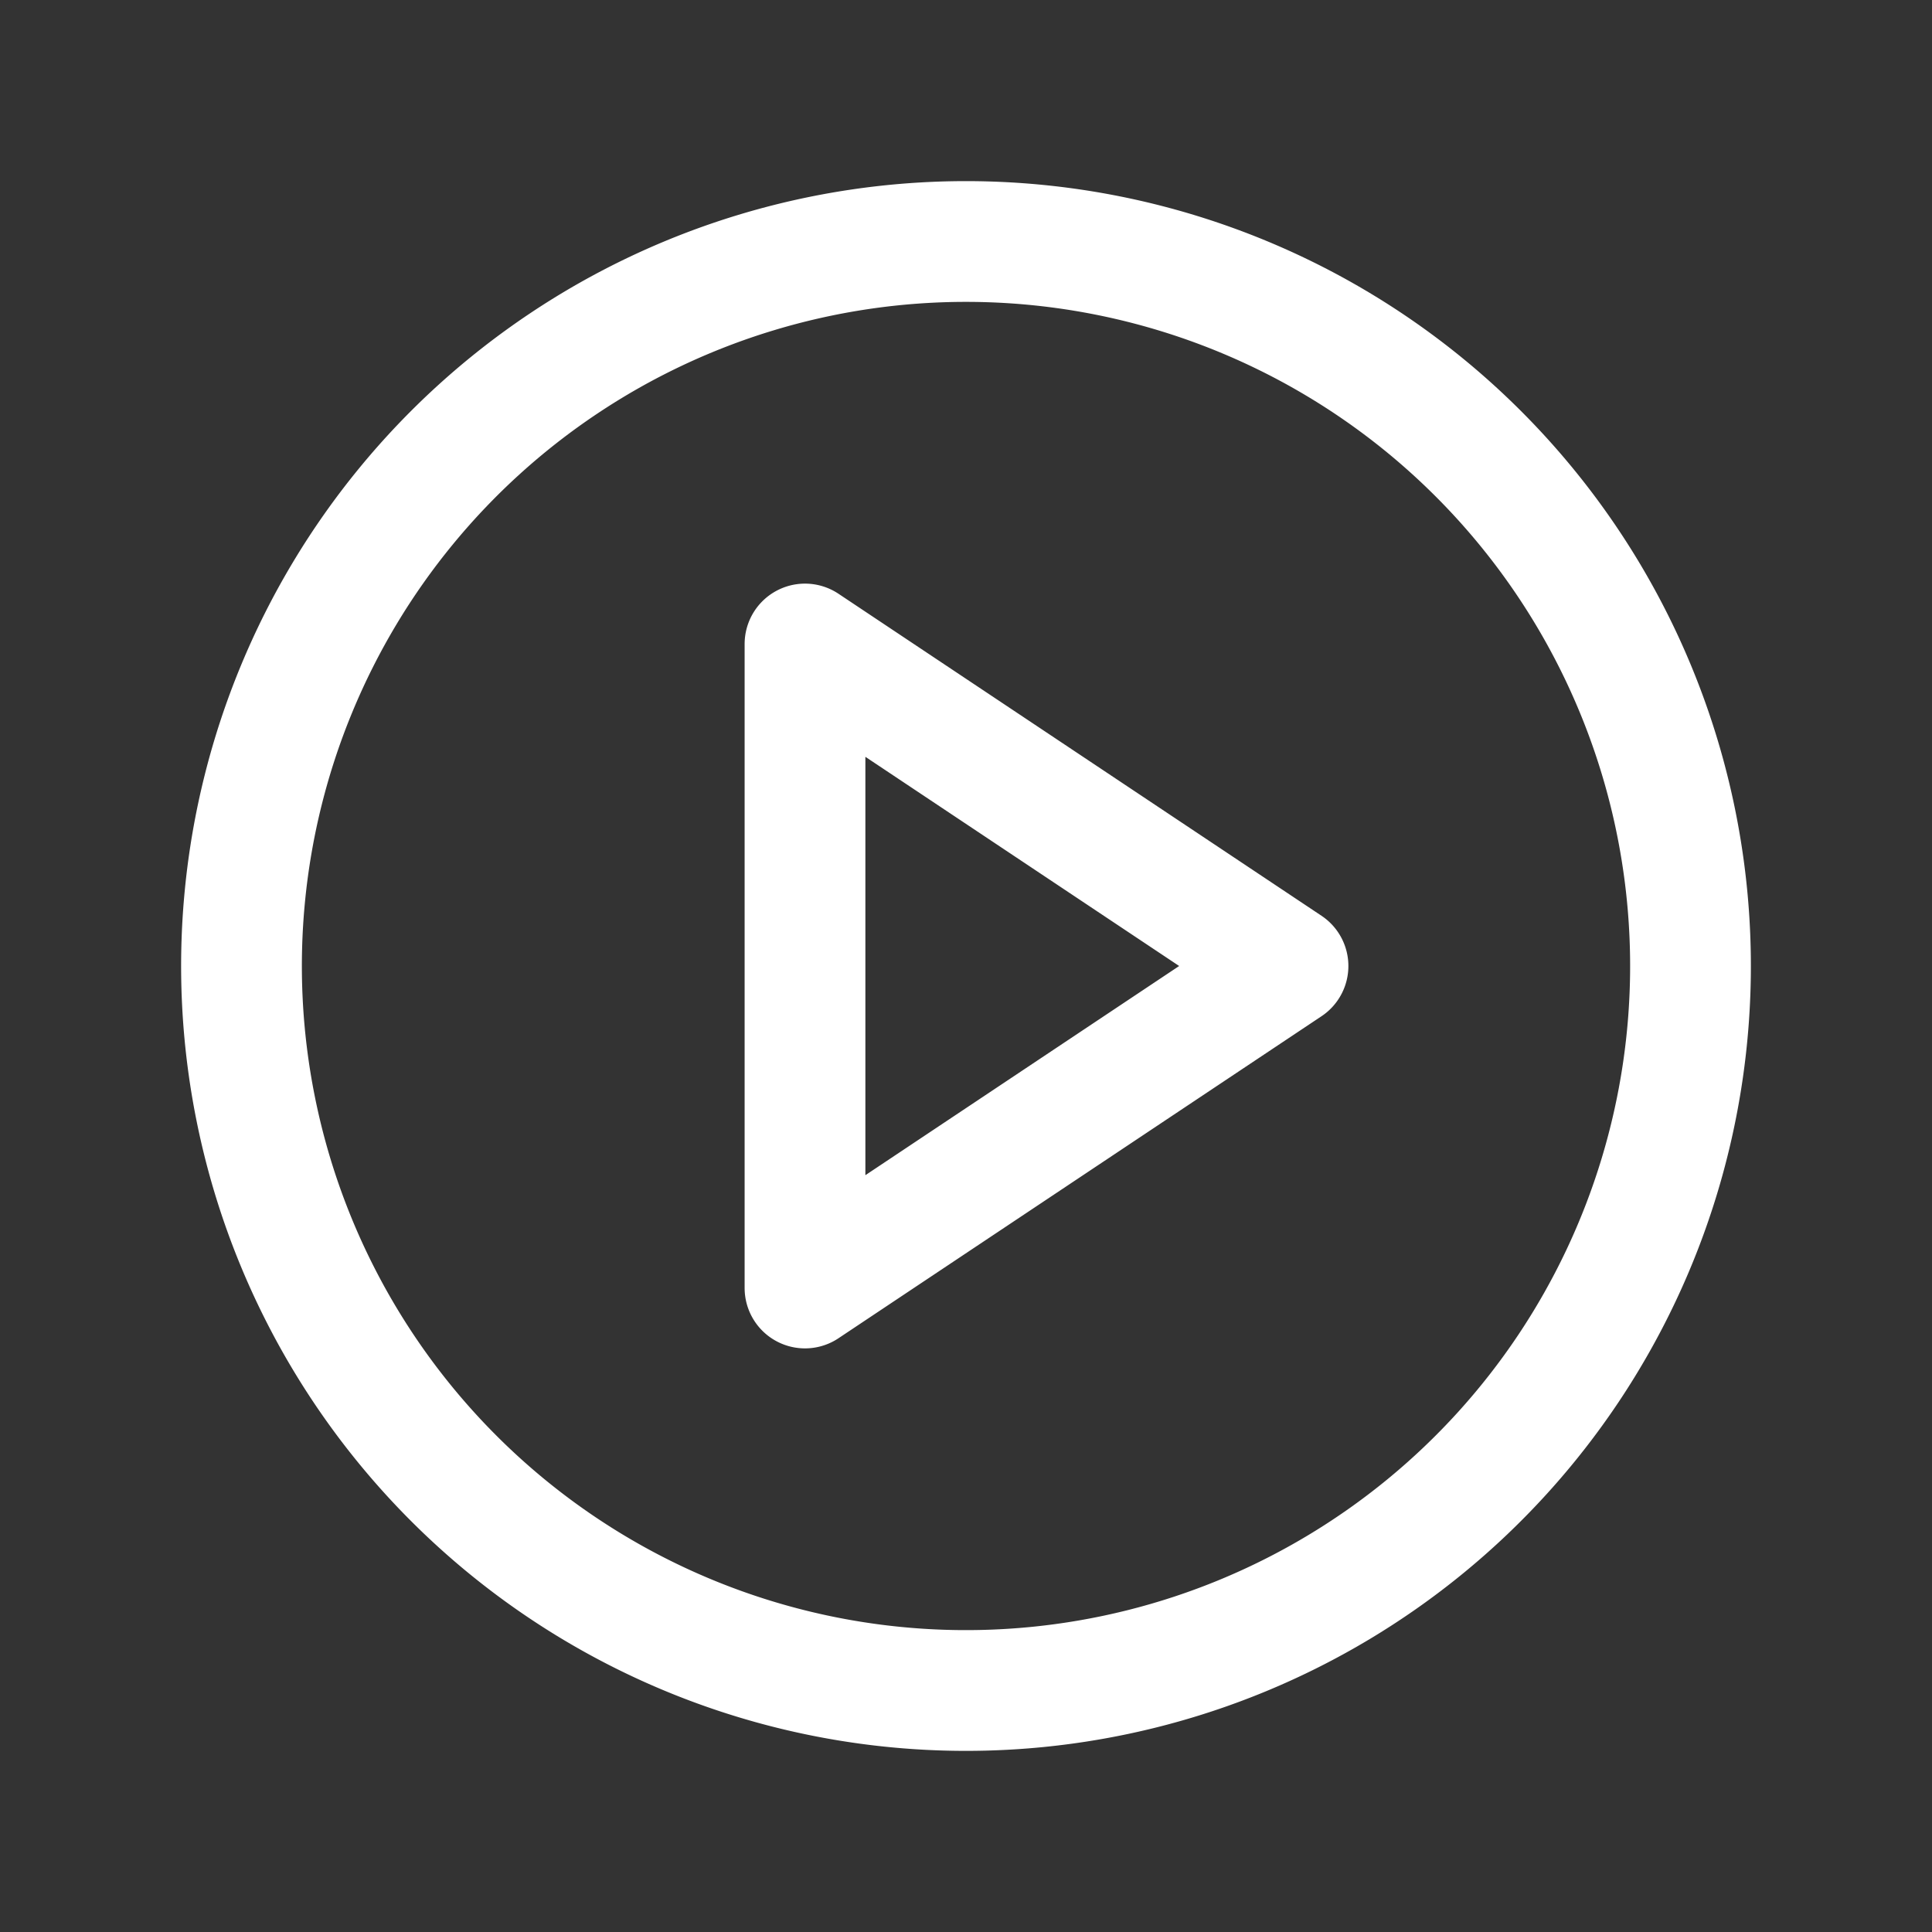 <svg
    data-icon-name="play"
    data-style="line"
    viewBox="0 0 24 24"
    xmlns="http://www.w3.org/2000/svg"
    id="play"
    class="icon line"
    width="48"
    height="48"
>
    <rect x="0" y="0" width="24" height="24" fill="#333333" stroke="none"/>
    <path
    style="fill: none; stroke: rgb(255, 255, 255); stroke-linecap: round; stroke-linejoin: round; stroke-width: 1.5px;"
    d="M16,12l-6,4V8ZM12,3a9,9,0,1,0,9,9A9,9,0,0,0,12,3Z"
    id="primary"
    ></path>
</svg>